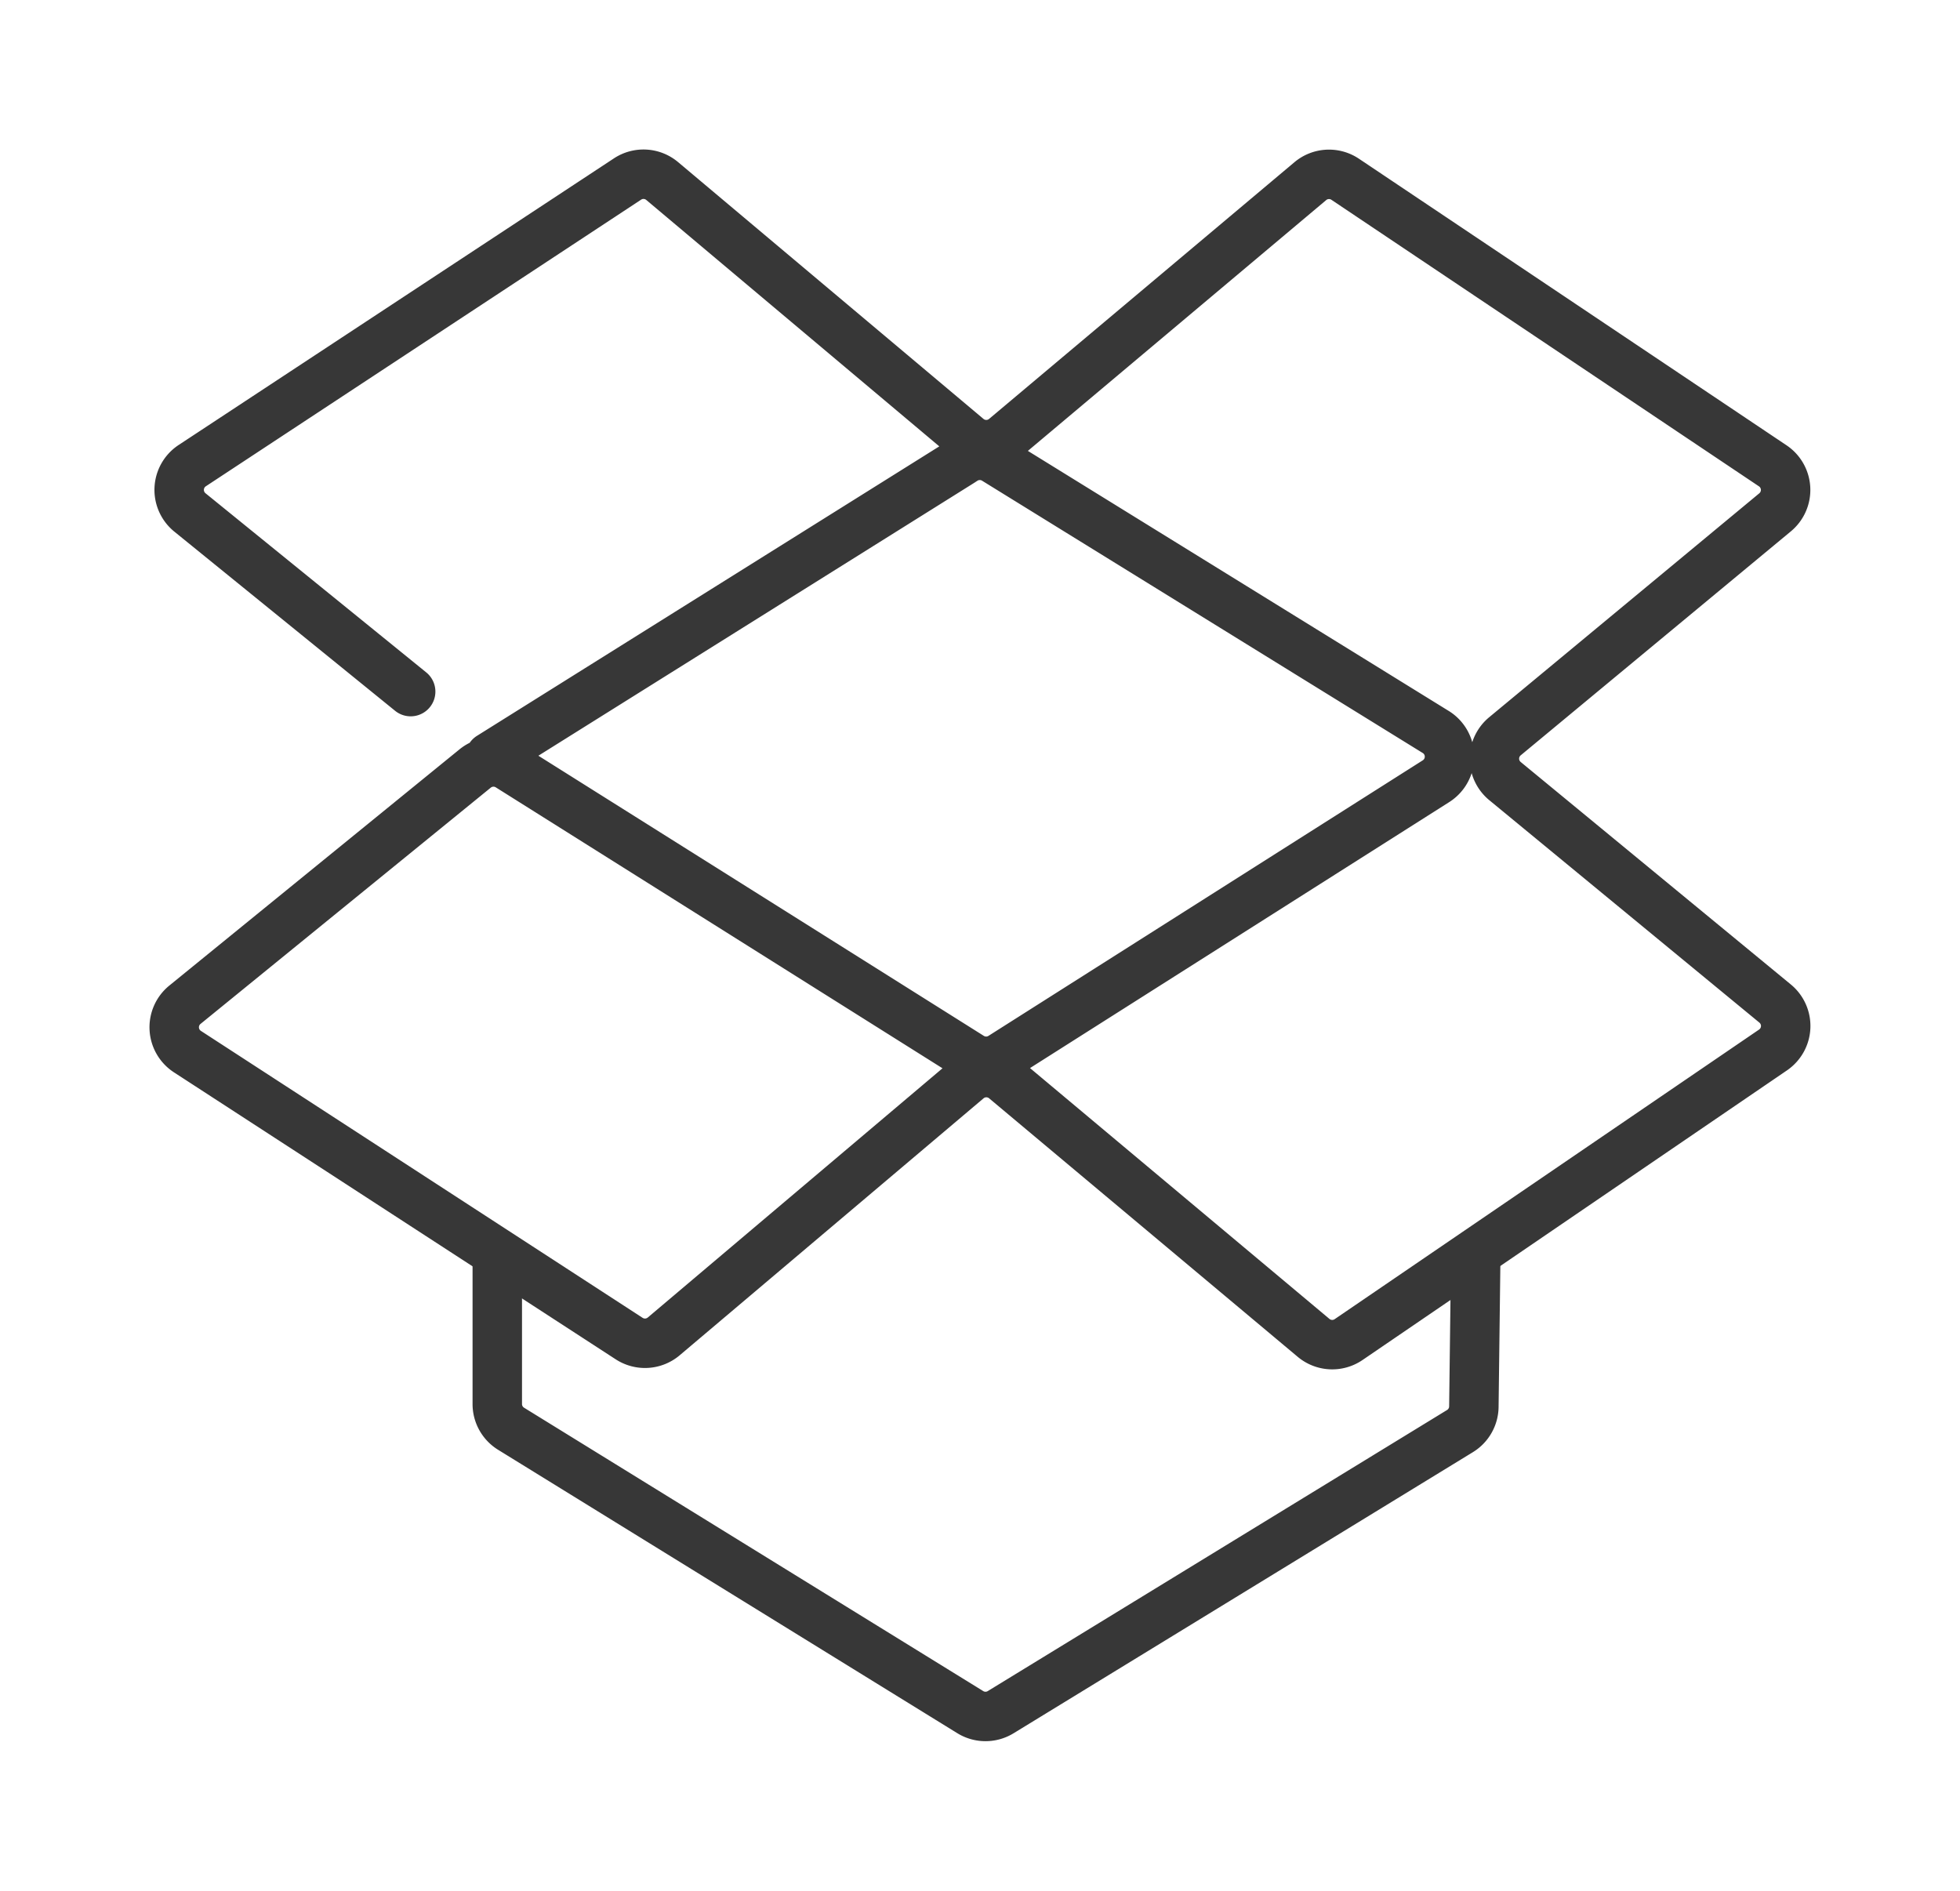 <svg xmlns="http://www.w3.org/2000/svg" xmlns:xlink="http://www.w3.org/1999/xlink" width="87.208" height="84.125" viewBox="0 0 87.208 84.125">
  <defs>
    <clipPath id="clip-path">
      <rect id="Rectangle_1800" data-name="Rectangle 1800" width="87.208" height="84.125" fill="none" stroke="#373737" stroke-width="2.2"/>
    </clipPath>
  </defs>
  <g id="Group_73709" data-name="Group 73709" transform="translate(6 6)">
    <g id="Group_73708" data-name="Group 73708" transform="translate(-6 -6)" clip-path="url(#clip-path)">
      <path id="Path_1420" data-name="Path 1420" d="M13.52,26.02,3.7,18.05a1.292,1.292,0,0,1,.1-2.083L23.169,3.213a1.292,1.292,0,0,1,1.542.09L38.3,14.73a1.293,1.293,0,0,0,1.663,0L53.549,3.308A1.293,1.293,0,0,1,55.1,3.224l19.024,12.75a1.292,1.292,0,0,1,.106,2.068L62.209,28.008a1.292,1.292,0,0,0,0,1.992l12.021,9.9a1.292,1.292,0,0,1-.093,2.065L55.252,54.852a1.292,1.292,0,0,1-1.558-.077l-13.728-11.5a1.292,1.292,0,0,0-1.664,0L24.782,54.708a1.292,1.292,0,0,1-1.538.1L3.588,42.039a1.292,1.292,0,0,1-.112-2.086L16.391,29.44a1.291,1.291,0,0,1,1.5-.092L38.454,42.28a1.292,1.292,0,0,0,1.364-.013L59.143,30.006a1.292,1.292,0,0,0-.012-2.189l-.059-.036L39.521,15.7a1.292,1.292,0,0,0-1.387.019L38,15.806,17.053,28.921" transform="translate(4.752 4.752)" fill="none" stroke="#373737" stroke-linecap="round" stroke-linejoin="round" stroke-width="2.2"/>
      <path id="Path_1421" data-name="Path 1421" d="M52.717,169.06v6.52a1.292,1.292,0,0,0,.614,1.1l20.432,12.61a1.292,1.292,0,0,0,1.353,0l20.435-12.506a1.291,1.291,0,0,0,.618-1.086l.086-6.9" transform="translate(-30.591 -113.109)" fill="none" stroke="#373737" stroke-linejoin="round" stroke-width="2.2"/>
    </g>
  </g>
</svg>
